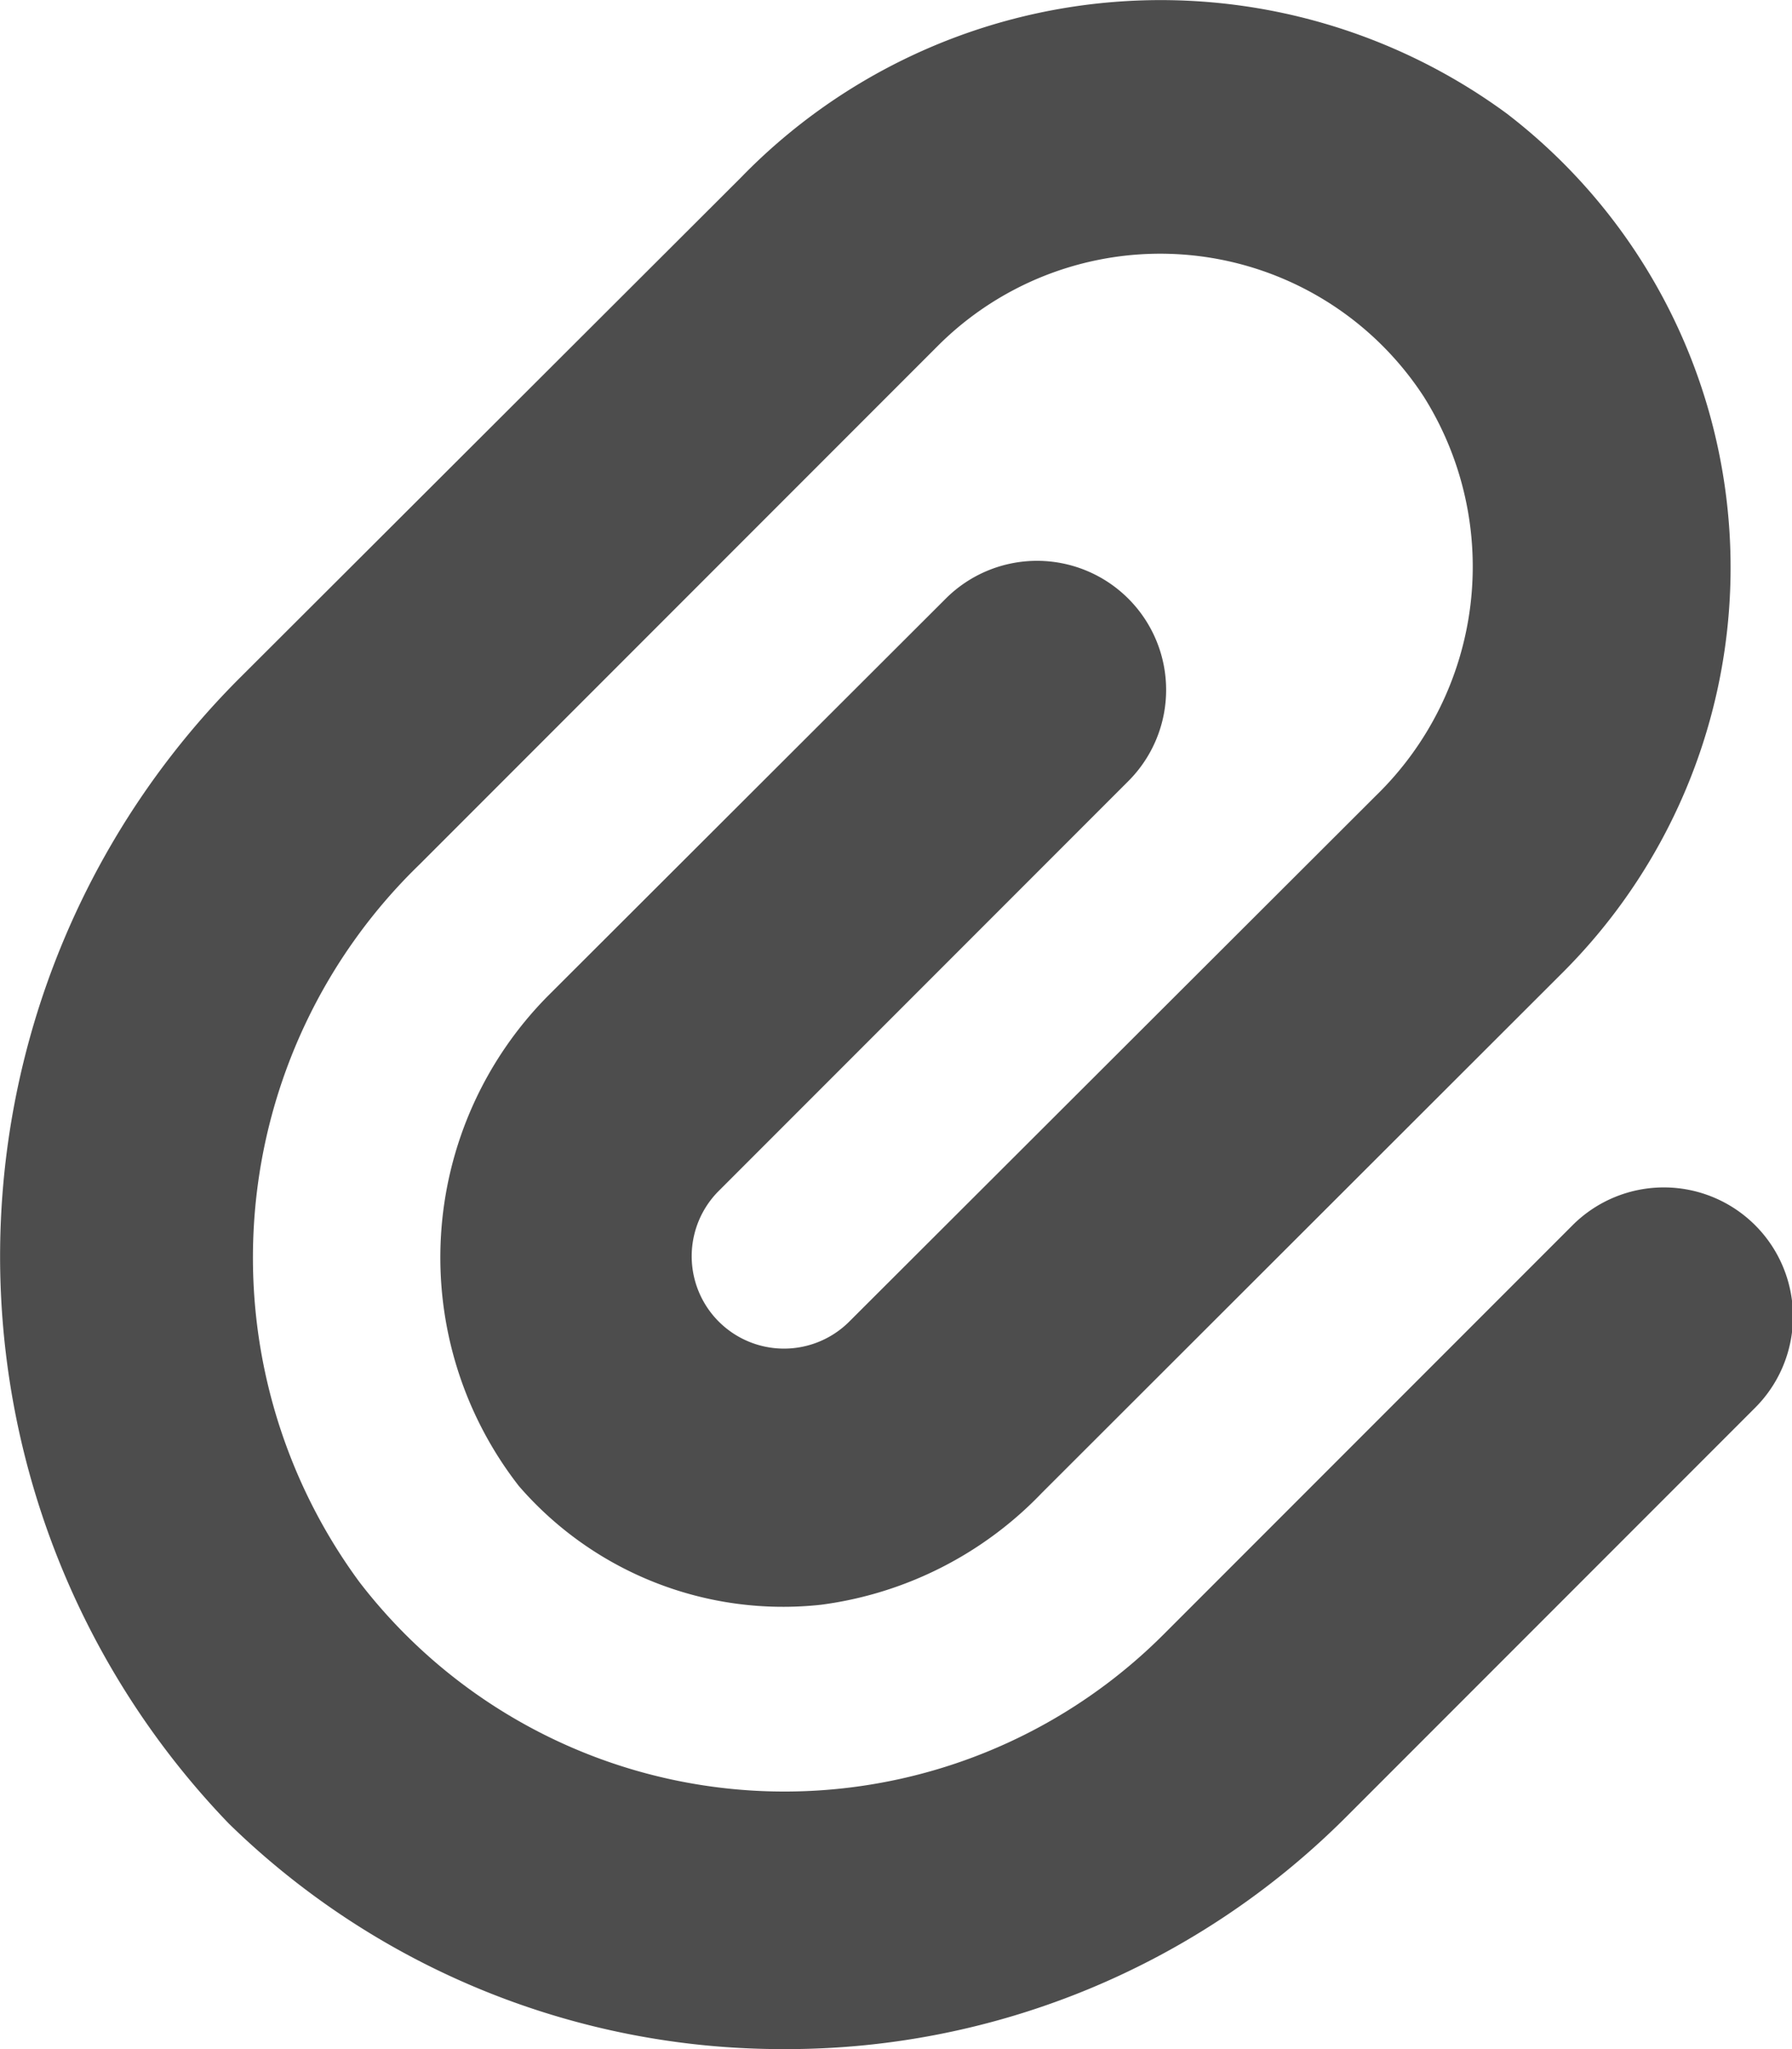 <svg xmlns="http://www.w3.org/2000/svg" width="12.25" height="14" viewBox="0 0 12.25 14"><g id="clip" transform="translate(-31.961 0)"><path id="Path_1475" data-name="Path 1475" d="M37.316,14a5.415,5.415,0,0,1-3.791-1.541,5.585,5.585,0,0,1,.093-7.845l3.407-3.4A4,4,0,0,1,42.26.775a3.909,3.909,0,0,1,.388,5.865L39.083,10.2a2.548,2.548,0,0,1-1.509.764,2.389,2.389,0,0,1-2.066-.811,2.539,2.539,0,0,1,.2-3.35l2.718-2.713a.883.883,0,0,1,1.248,0h0a.881.881,0,0,1,0,1.247l-2.8,2.8a.631.631,0,0,0,.893.892l3.6-3.593a2.181,2.181,0,0,0,.328-2.724,2.15,2.15,0,0,0-3.319-.353l-3.55,3.55a3.738,3.738,0,0,0-.408,4.9,3.665,3.665,0,0,0,5.493.362l2.8-2.8a.883.883,0,0,1,1.248,0h0a.881.881,0,0,1,0,1.247l-2.8,2.8A5.408,5.408,0,0,1,37.316,14Z" transform="translate(0)" fill="#4d4d4d"></path></g></svg>